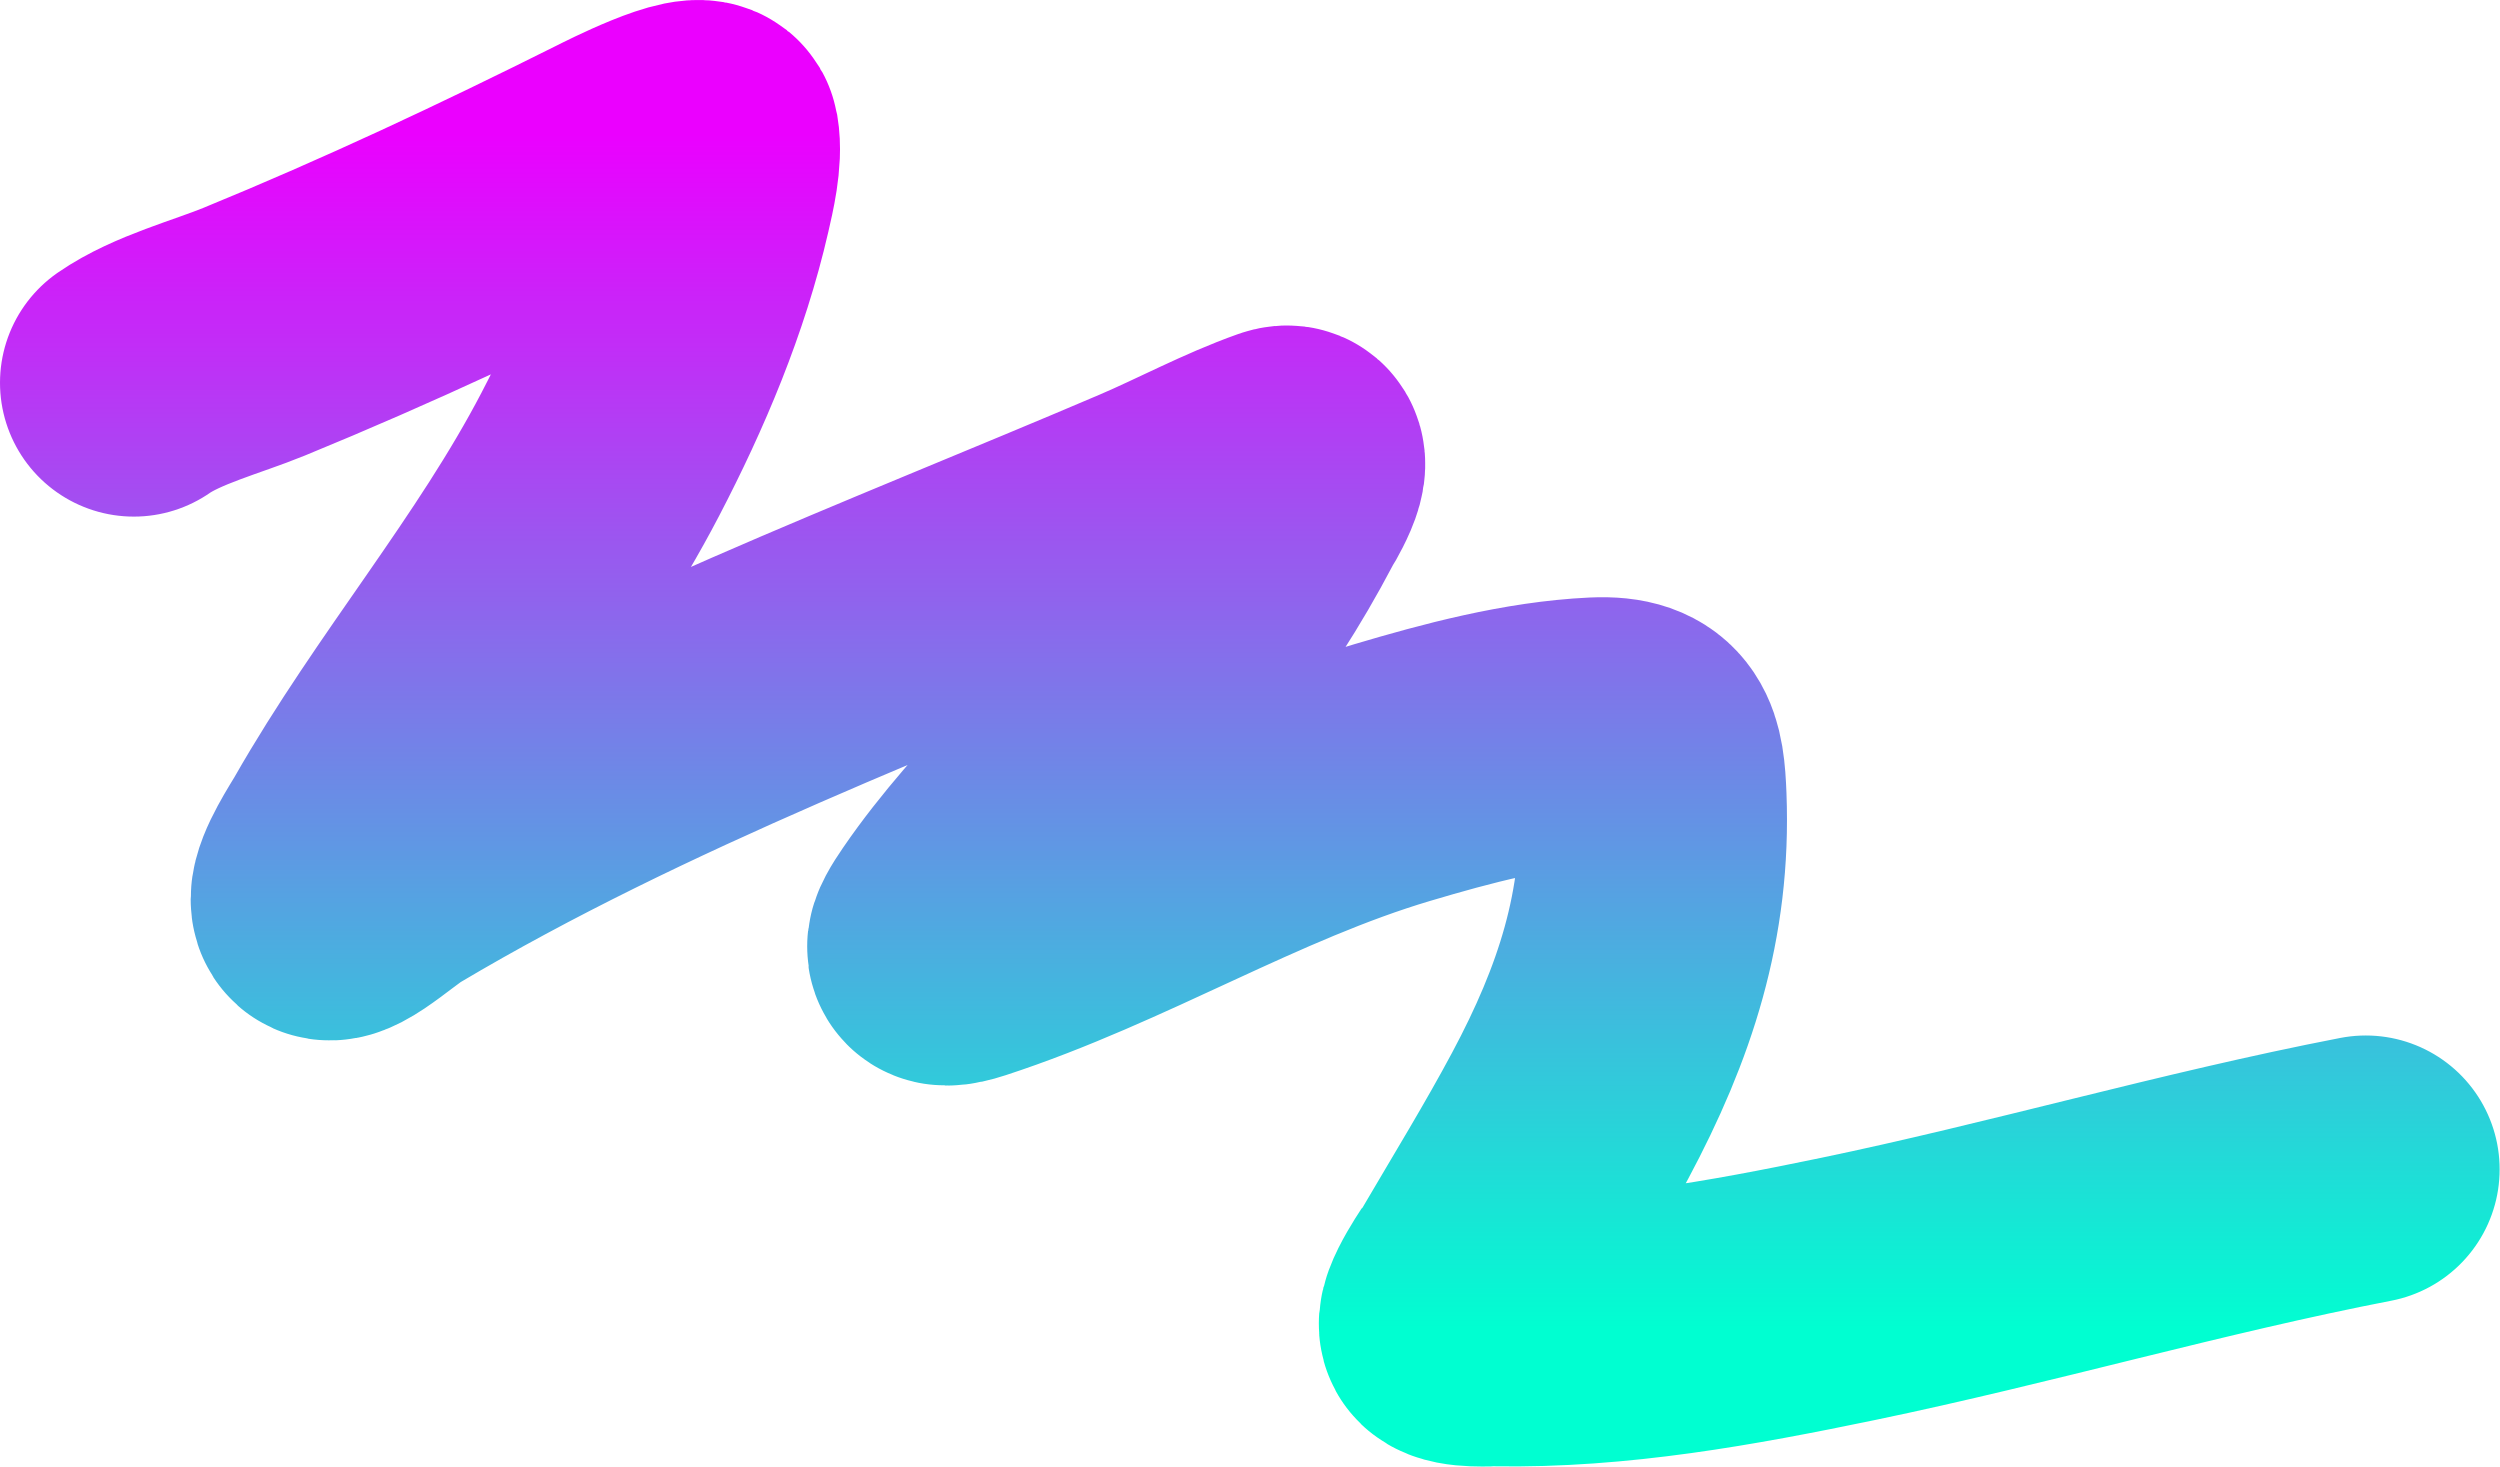<svg width="934" height="548" viewBox="0 0 934 548" fill="none" xmlns="http://www.w3.org/2000/svg">
<path d="M50 143.004C62.413 134.411 81.201 129.557 94.947 123.923C141.388 104.888 185.597 84.11 230.426 61.696C232.423 60.697 262.446 45.35 263.5 51.413C264.733 58.501 262.219 68.937 260.744 75.371C253.205 108.259 239.824 139.876 224.277 169.718C197.524 221.072 159.596 265.011 130.99 315.161C128.947 318.744 121.237 330.33 121.237 335.939C121.237 345.123 138.253 328.862 146.149 324.172C235.903 270.864 334.625 234.335 430.357 193.464C446.357 186.633 462.729 177.787 479.227 171.944C487.933 168.861 476.341 187.486 476.153 187.846C454.914 228.357 427.32 262.507 396.753 296.292C382.578 311.958 368.102 327.561 356.151 345.056C350.41 353.461 348.302 358.05 360.18 354.172C415.031 336.268 464.356 305.217 520.04 288.659C544.325 281.439 570.659 274.388 596.154 273.182C615.239 272.28 616.811 281.414 617.462 298.2C619.155 341.89 607.082 378.509 586.613 416.823C575.816 437.033 563.846 456.536 552.267 476.294C552.202 476.404 540.297 493.282 543.15 496.011C545.79 498.537 556.999 497.784 558.733 497.813C603.125 498.579 646.872 490.58 690.183 481.594C755.074 468.131 818.833 449.445 883.86 436.859" stroke="url(#paint0_linear_31_70)" stroke-width="100" stroke-linecap="round"/>
<defs>
<linearGradient id="paint0_linear_31_70" x1="466.93" y1="50" x2="466.93" y2="497.896" gradientUnits="userSpaceOnUse">
<stop stop-color="#EB00FF"/>
<stop offset="1" stop-color="#00FFD1"/>
</linearGradient>
</defs>
</svg>
